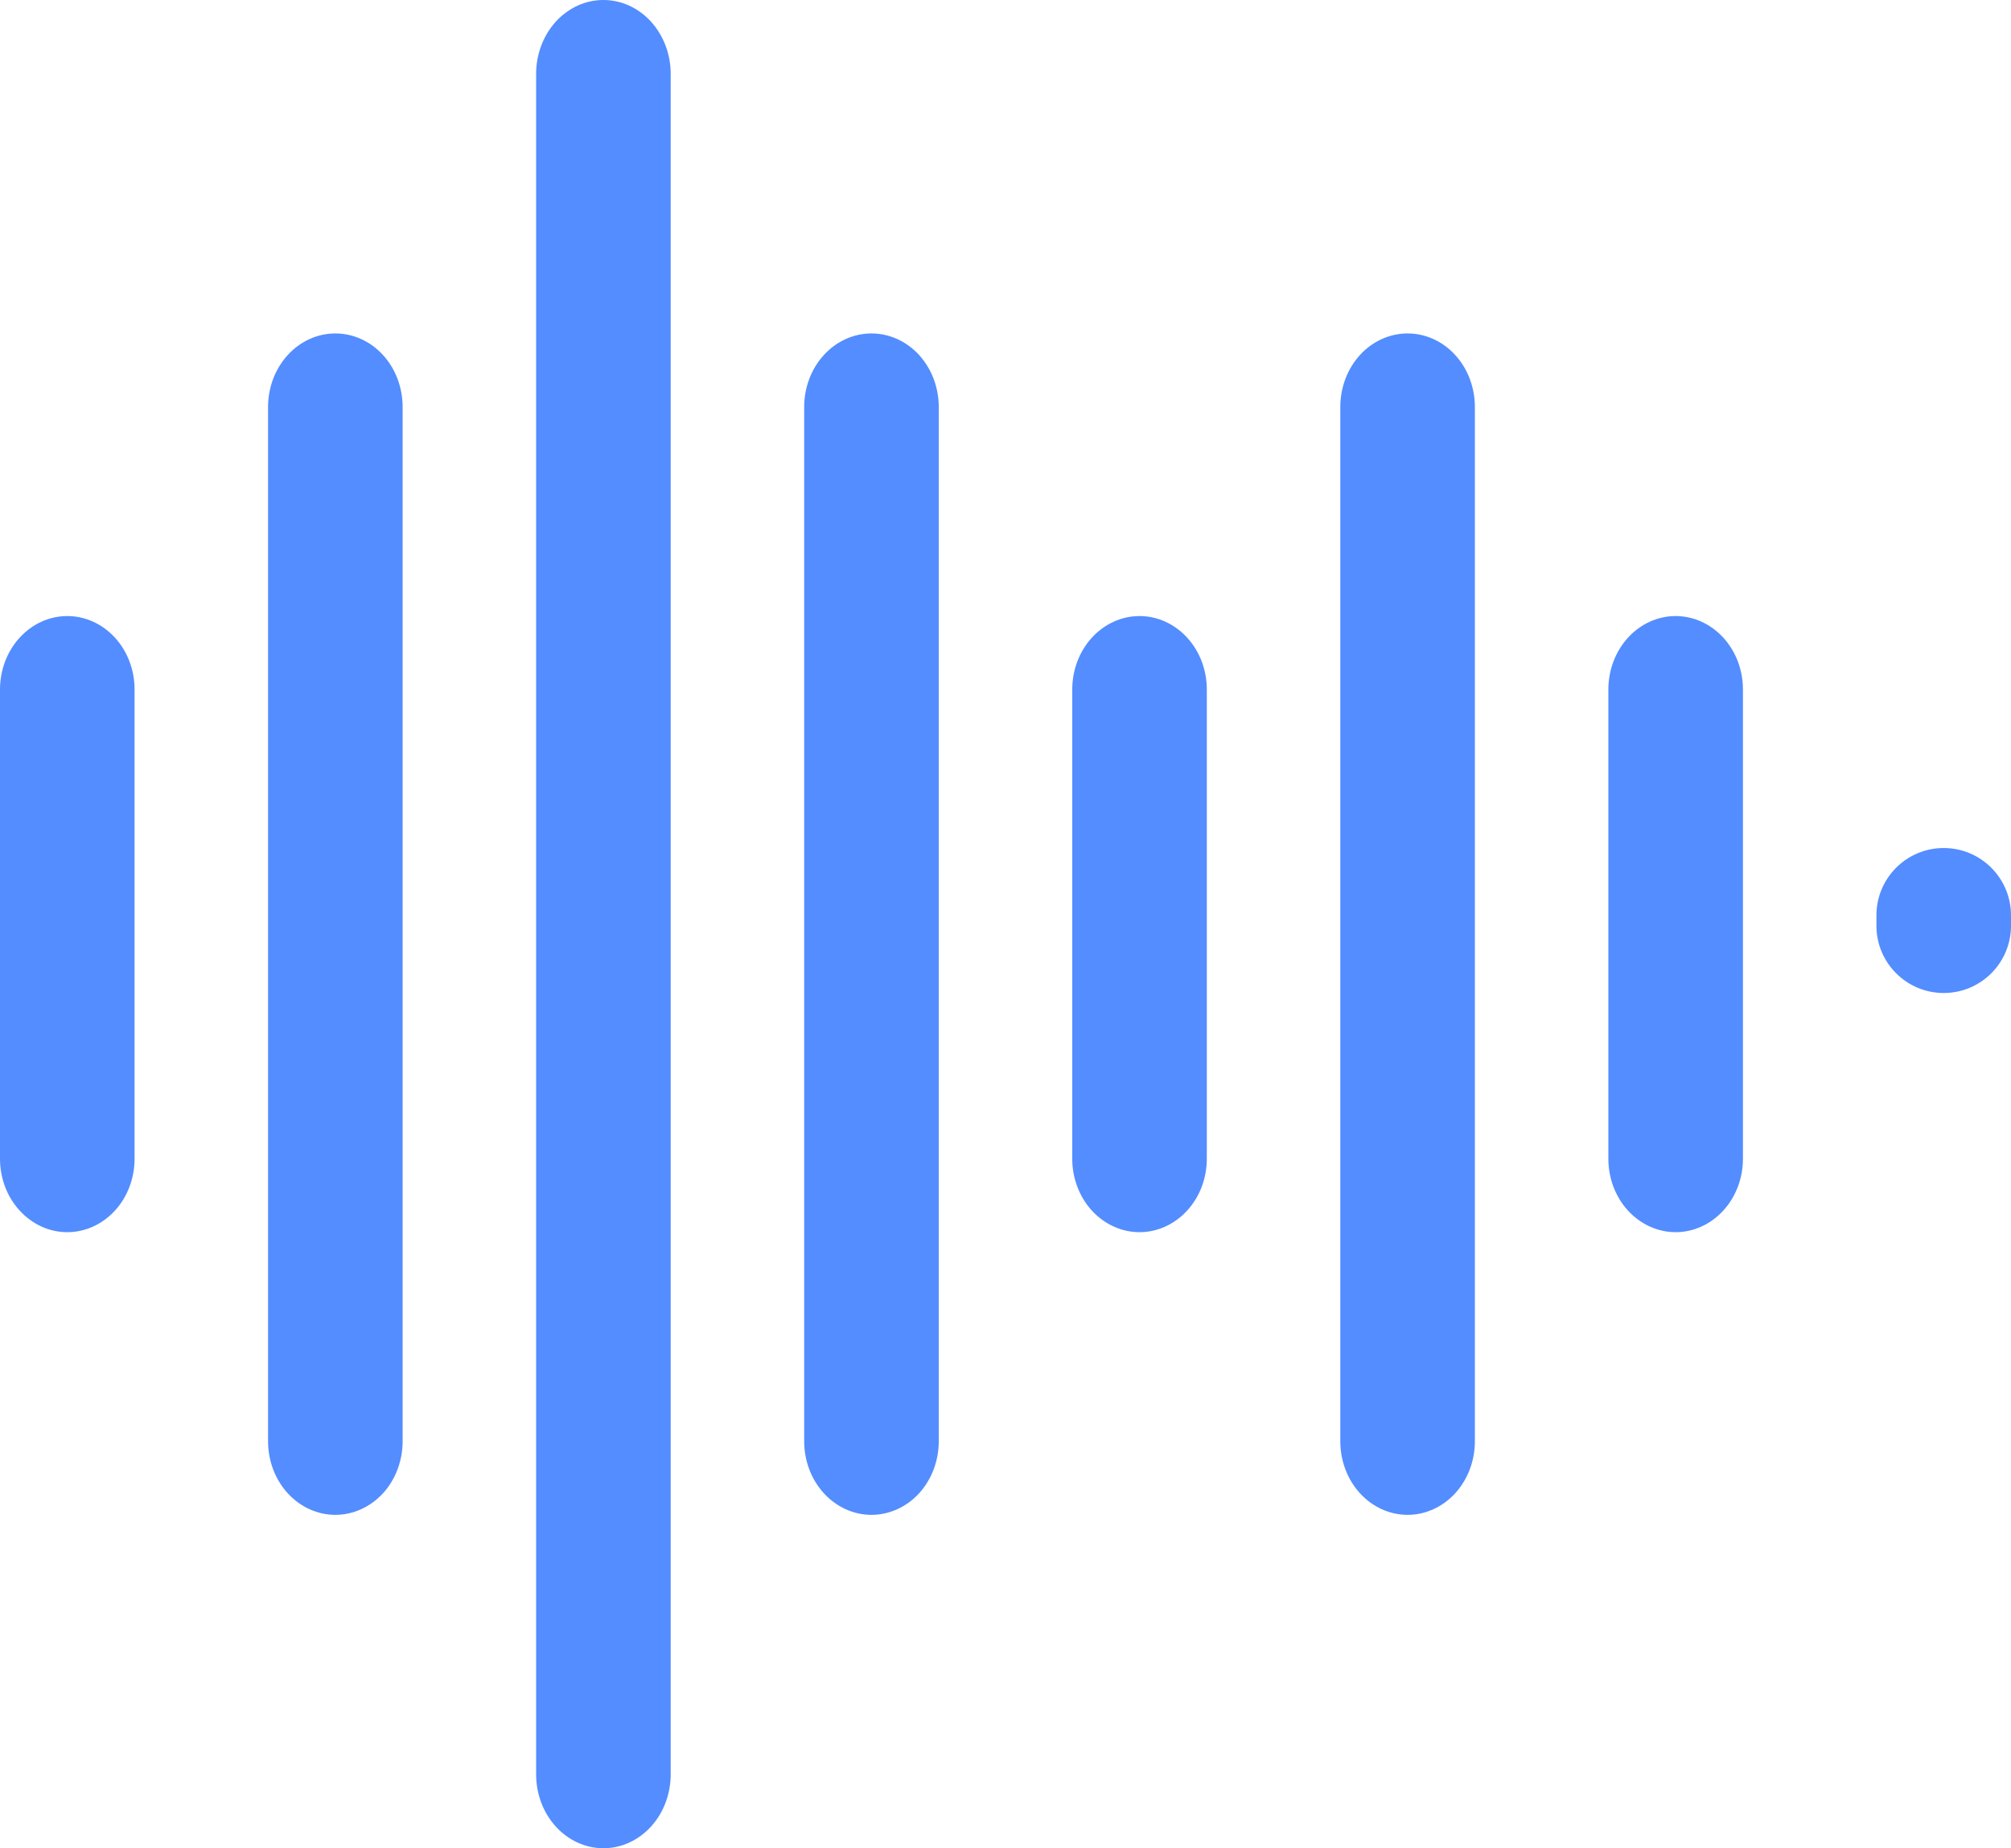 <svg width="37" height="34" viewBox="0 0 37 34" fill="none" xmlns="http://www.w3.org/2000/svg">
<path fill-rule="evenodd" clip-rule="evenodd" d="M11.102 1.72774e-08C10.939 -2.8187e-05 10.778 0.035 10.628 0.103C10.478 0.172 10.341 0.272 10.226 0.398C10.111 0.525 10.02 0.675 9.958 0.84C9.896 1.005 9.864 1.181 9.864 1.36V32.64C9.864 33.001 9.994 33.347 10.227 33.602C10.459 33.857 10.774 34 11.102 34C11.43 34 11.745 33.857 11.977 33.602C12.21 33.347 12.34 33.001 12.34 32.64V1.36C12.34 1.181 12.308 1.005 12.246 0.84C12.184 0.675 12.092 0.525 11.978 0.398C11.863 0.272 11.726 0.172 11.576 0.103C11.426 0.035 11.265 -2.84533e-05 11.102 1.72774e-08ZM5.696 6.237C5.846 6.169 6.007 6.134 6.17 6.134C6.333 6.134 6.494 6.169 6.644 6.237C6.794 6.305 6.931 6.404 7.046 6.53C7.161 6.656 7.252 6.805 7.314 6.969C7.376 7.134 7.408 7.31 7.408 7.487V26.514C7.408 26.872 7.278 27.217 7.046 27.471C6.813 27.724 6.498 27.867 6.17 27.867C5.842 27.867 5.527 27.724 5.295 27.471C5.062 27.217 4.932 26.872 4.932 26.514V7.487C4.932 7.31 4.964 7.134 5.026 6.969C5.088 6.805 5.18 6.656 5.295 6.53C5.41 6.404 5.546 6.305 5.696 6.237ZM0.764 11.436C0.914 11.368 1.075 11.333 1.238 11.333C1.401 11.333 1.562 11.368 1.712 11.436C1.862 11.504 1.999 11.604 2.114 11.729C2.229 11.854 2.32 12.003 2.382 12.167C2.444 12.331 2.476 12.507 2.476 12.684V21.316C2.476 21.493 2.444 21.669 2.382 21.833C2.32 21.997 2.229 22.146 2.114 22.271C1.999 22.396 1.862 22.496 1.712 22.564C1.562 22.632 1.401 22.667 1.238 22.667C1.075 22.667 0.915 22.632 0.764 22.564C0.614 22.496 0.478 22.396 0.363 22.271C0.248 22.146 0.156 21.997 0.094 21.833C0.032 21.669 1.57287e-08 21.493 1.57287e-08 21.316V12.684C-2.59027e-05 12.507 0.032 12.331 0.094 12.167C0.156 12.004 0.248 11.854 0.363 11.729C0.478 11.604 0.614 11.504 0.764 11.436ZM15.56 6.237C15.71 6.169 15.871 6.134 16.034 6.134C16.197 6.134 16.358 6.169 16.508 6.237C16.658 6.305 16.794 6.404 16.91 6.53C17.024 6.656 17.116 6.805 17.178 6.969C17.24 7.134 17.272 7.31 17.272 7.487V26.514C17.272 26.872 17.142 27.217 16.91 27.471C16.677 27.724 16.362 27.867 16.034 27.867C15.706 27.867 15.391 27.724 15.159 27.471C14.926 27.217 14.796 26.872 14.796 26.514V7.487C14.796 7.31 14.828 7.134 14.89 6.969C14.952 6.805 15.043 6.656 15.159 6.53C15.274 6.404 15.41 6.305 15.56 6.237ZM20.966 11.333C20.803 11.333 20.642 11.368 20.492 11.436C20.342 11.504 20.205 11.604 20.09 11.729C19.976 11.854 19.884 12.004 19.822 12.167C19.76 12.331 19.728 12.507 19.728 12.684V21.316C19.728 21.674 19.858 22.018 20.09 22.271C20.323 22.524 20.638 22.667 20.966 22.667C21.294 22.667 21.609 22.524 21.841 22.271C22.074 22.018 22.204 21.674 22.204 21.316V12.684C22.204 12.507 22.172 12.331 22.11 12.167C22.048 12.003 21.956 11.854 21.841 11.729C21.727 11.604 21.59 11.504 21.44 11.436C21.29 11.368 21.129 11.333 20.966 11.333ZM25.424 6.237C25.574 6.169 25.735 6.134 25.898 6.134C26.061 6.134 26.222 6.169 26.372 6.237C26.522 6.305 26.659 6.404 26.773 6.53C26.889 6.656 26.98 6.805 27.042 6.969C27.104 7.134 27.136 7.31 27.136 7.487V26.514C27.136 26.872 27.006 27.217 26.773 27.471C26.541 27.724 26.226 27.867 25.898 27.867C25.57 27.867 25.255 27.724 25.023 27.471C24.79 27.217 24.66 26.872 24.66 26.514V7.487C24.66 7.31 24.692 7.134 24.754 6.969C24.816 6.805 24.907 6.656 25.022 6.53C25.137 6.404 25.274 6.305 25.424 6.237ZM30.83 11.333C30.667 11.333 30.506 11.368 30.356 11.436C30.206 11.504 30.069 11.604 29.954 11.729C29.84 11.854 29.748 12.004 29.686 12.167C29.624 12.331 29.592 12.507 29.592 12.684V21.316C29.592 21.674 29.722 22.018 29.954 22.271C30.187 22.524 30.502 22.667 30.83 22.667C31.158 22.667 31.473 22.524 31.705 22.271C31.938 22.018 32.068 21.674 32.068 21.316V12.684C32.068 12.507 32.036 12.331 31.974 12.167C31.912 12.003 31.82 11.854 31.706 11.729C31.59 11.604 31.454 11.504 31.304 11.436C31.154 11.368 30.992 11.333 30.83 11.333ZM35.762 15.6C35.078 15.6 34.524 16.155 34.524 16.838V17.029C34.524 17.713 35.078 18.267 35.762 18.267C36.446 18.267 37 17.713 37 17.029V16.838C37 16.155 36.446 15.6 35.762 15.6Z" fill="#538DFF"/>
</svg>
